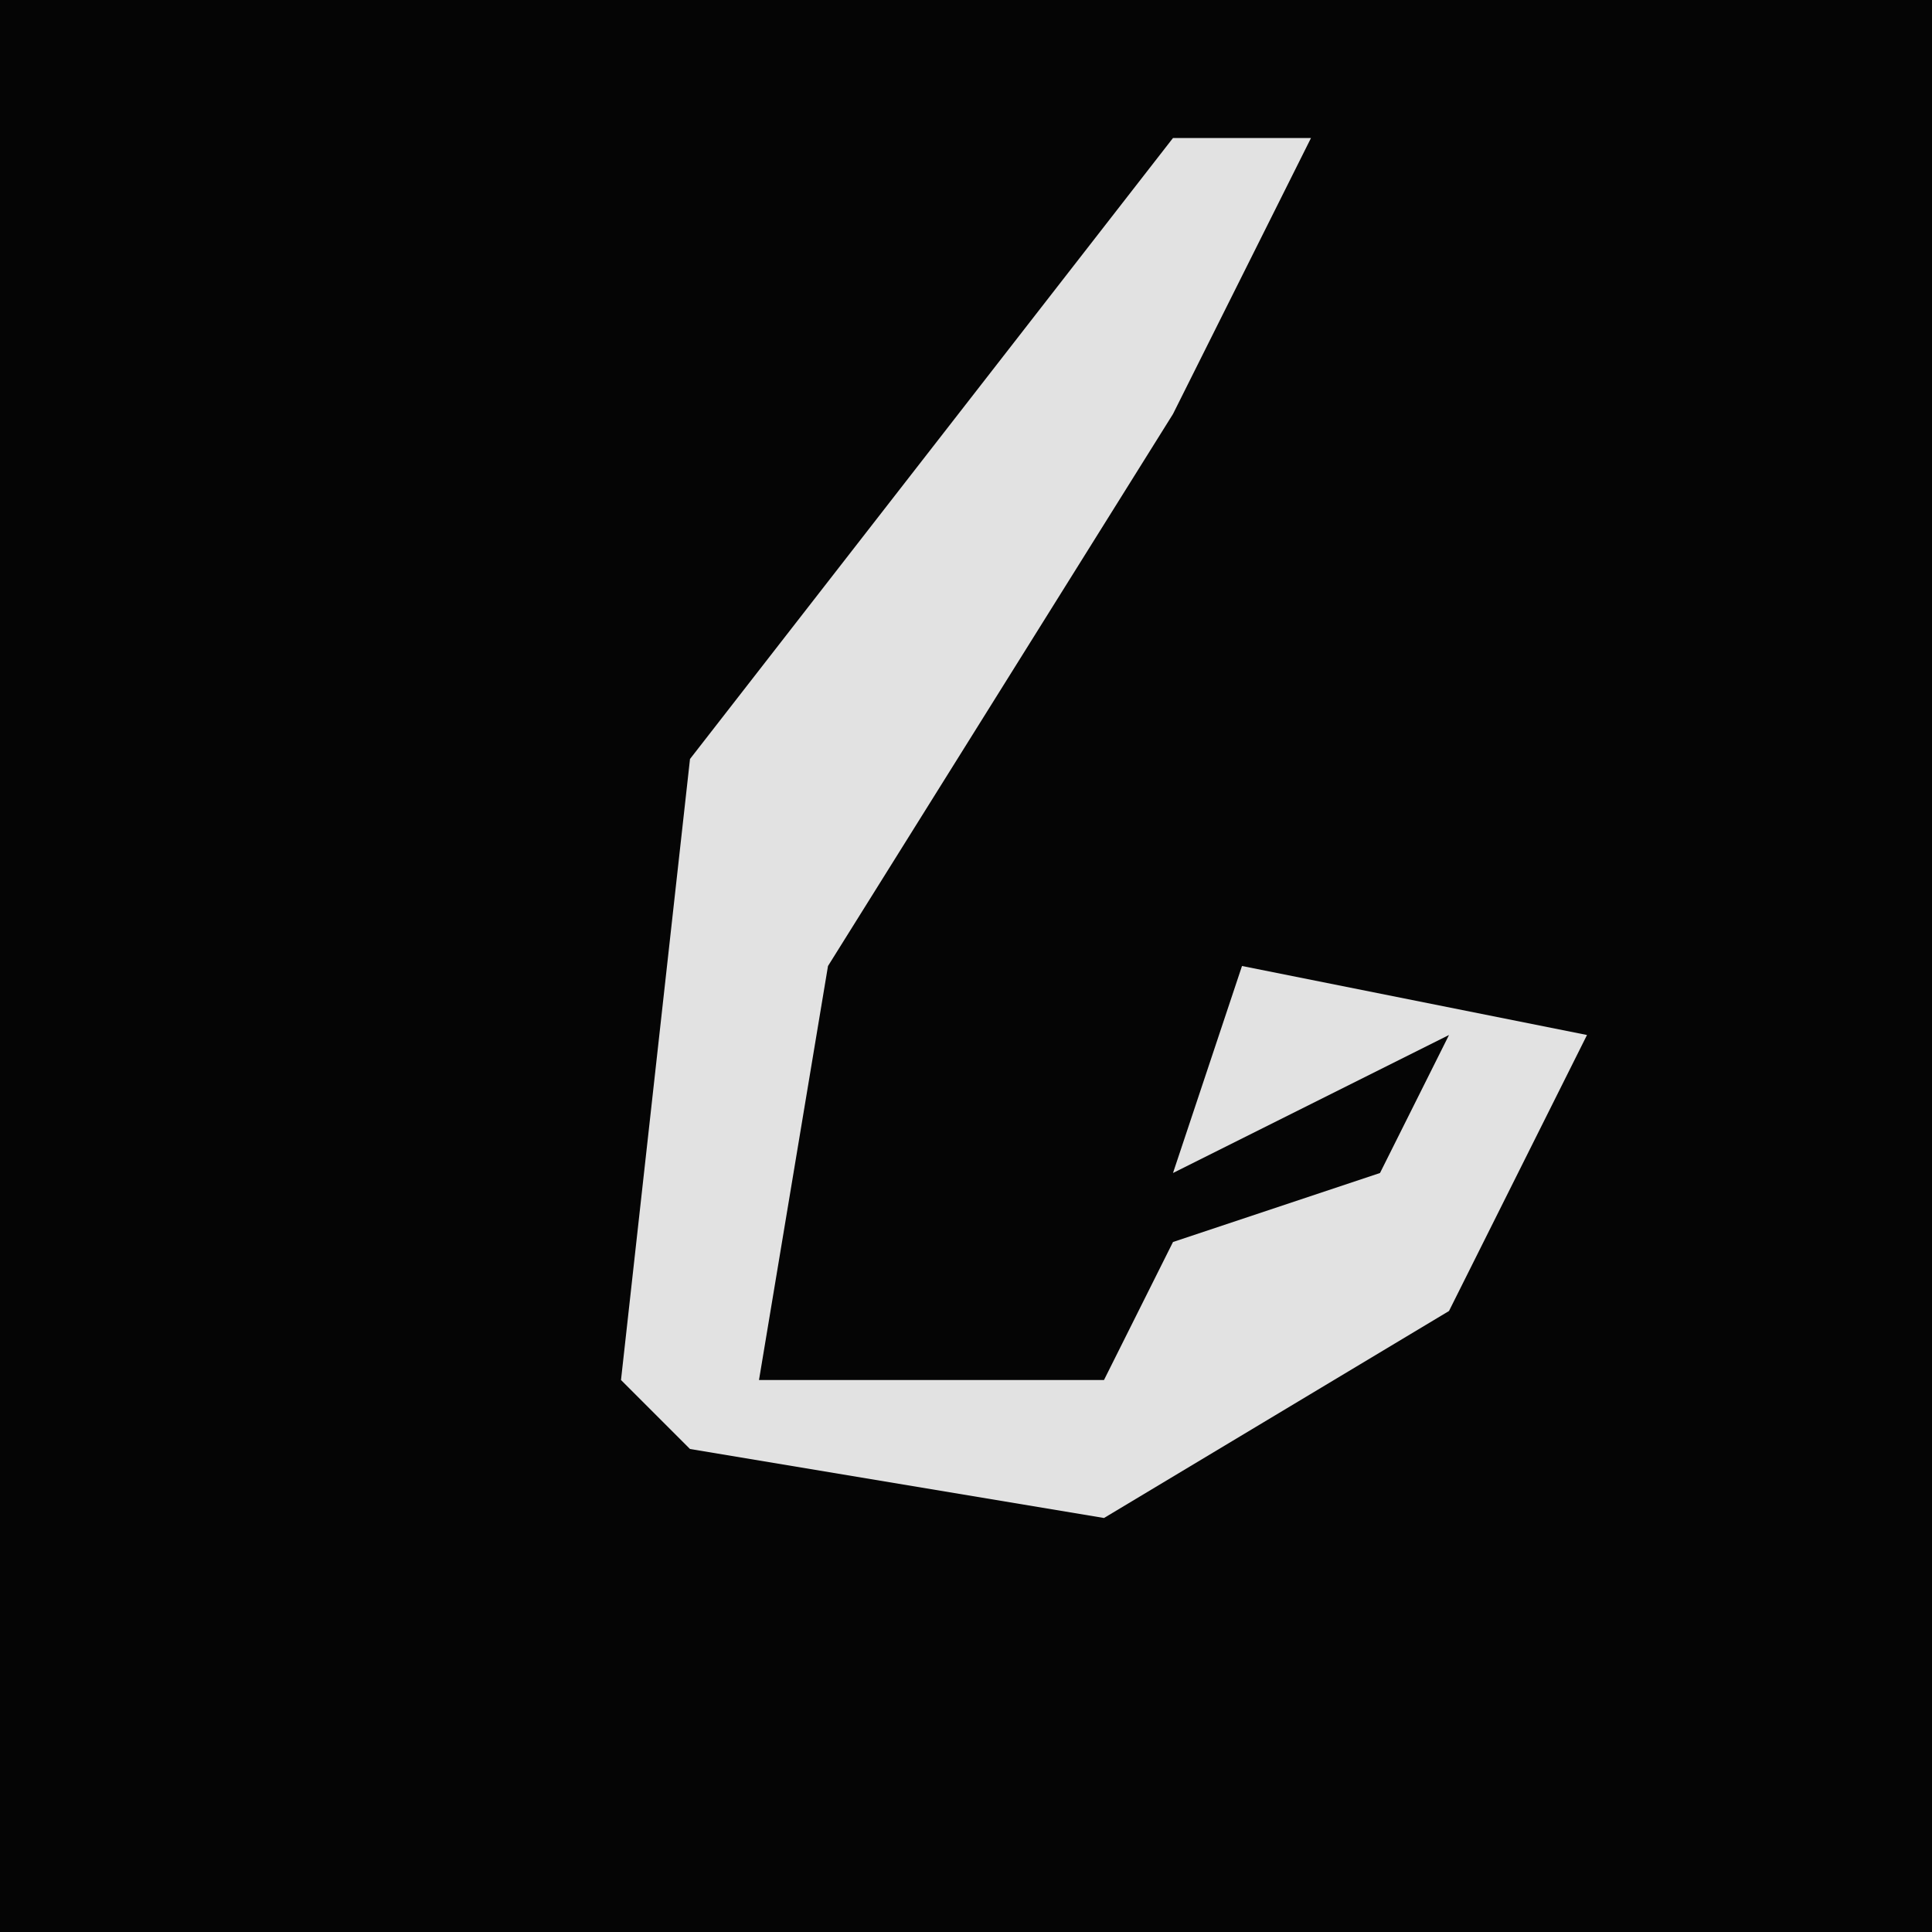 <?xml version="1.0" encoding="UTF-8"?>
<svg version="1.1" xmlns="http://www.w3.org/2000/svg" width="28" height="28">
<path d="M0,0 L28,0 L28,28 L0,28 Z " fill="#050505" transform="translate(0,0)"/>
<path d="M0,0 L2,0 L0,4 L-5,12 L-6,18 L-1,18 L0,16 L3,15 L4,13 L0,15 L1,12 L6,13 L4,17 L-1,20 L-7,19 L-8,18 L-7,9 Z " fill="#E2E2E2" transform="translate(17,2)"/>
</svg>
